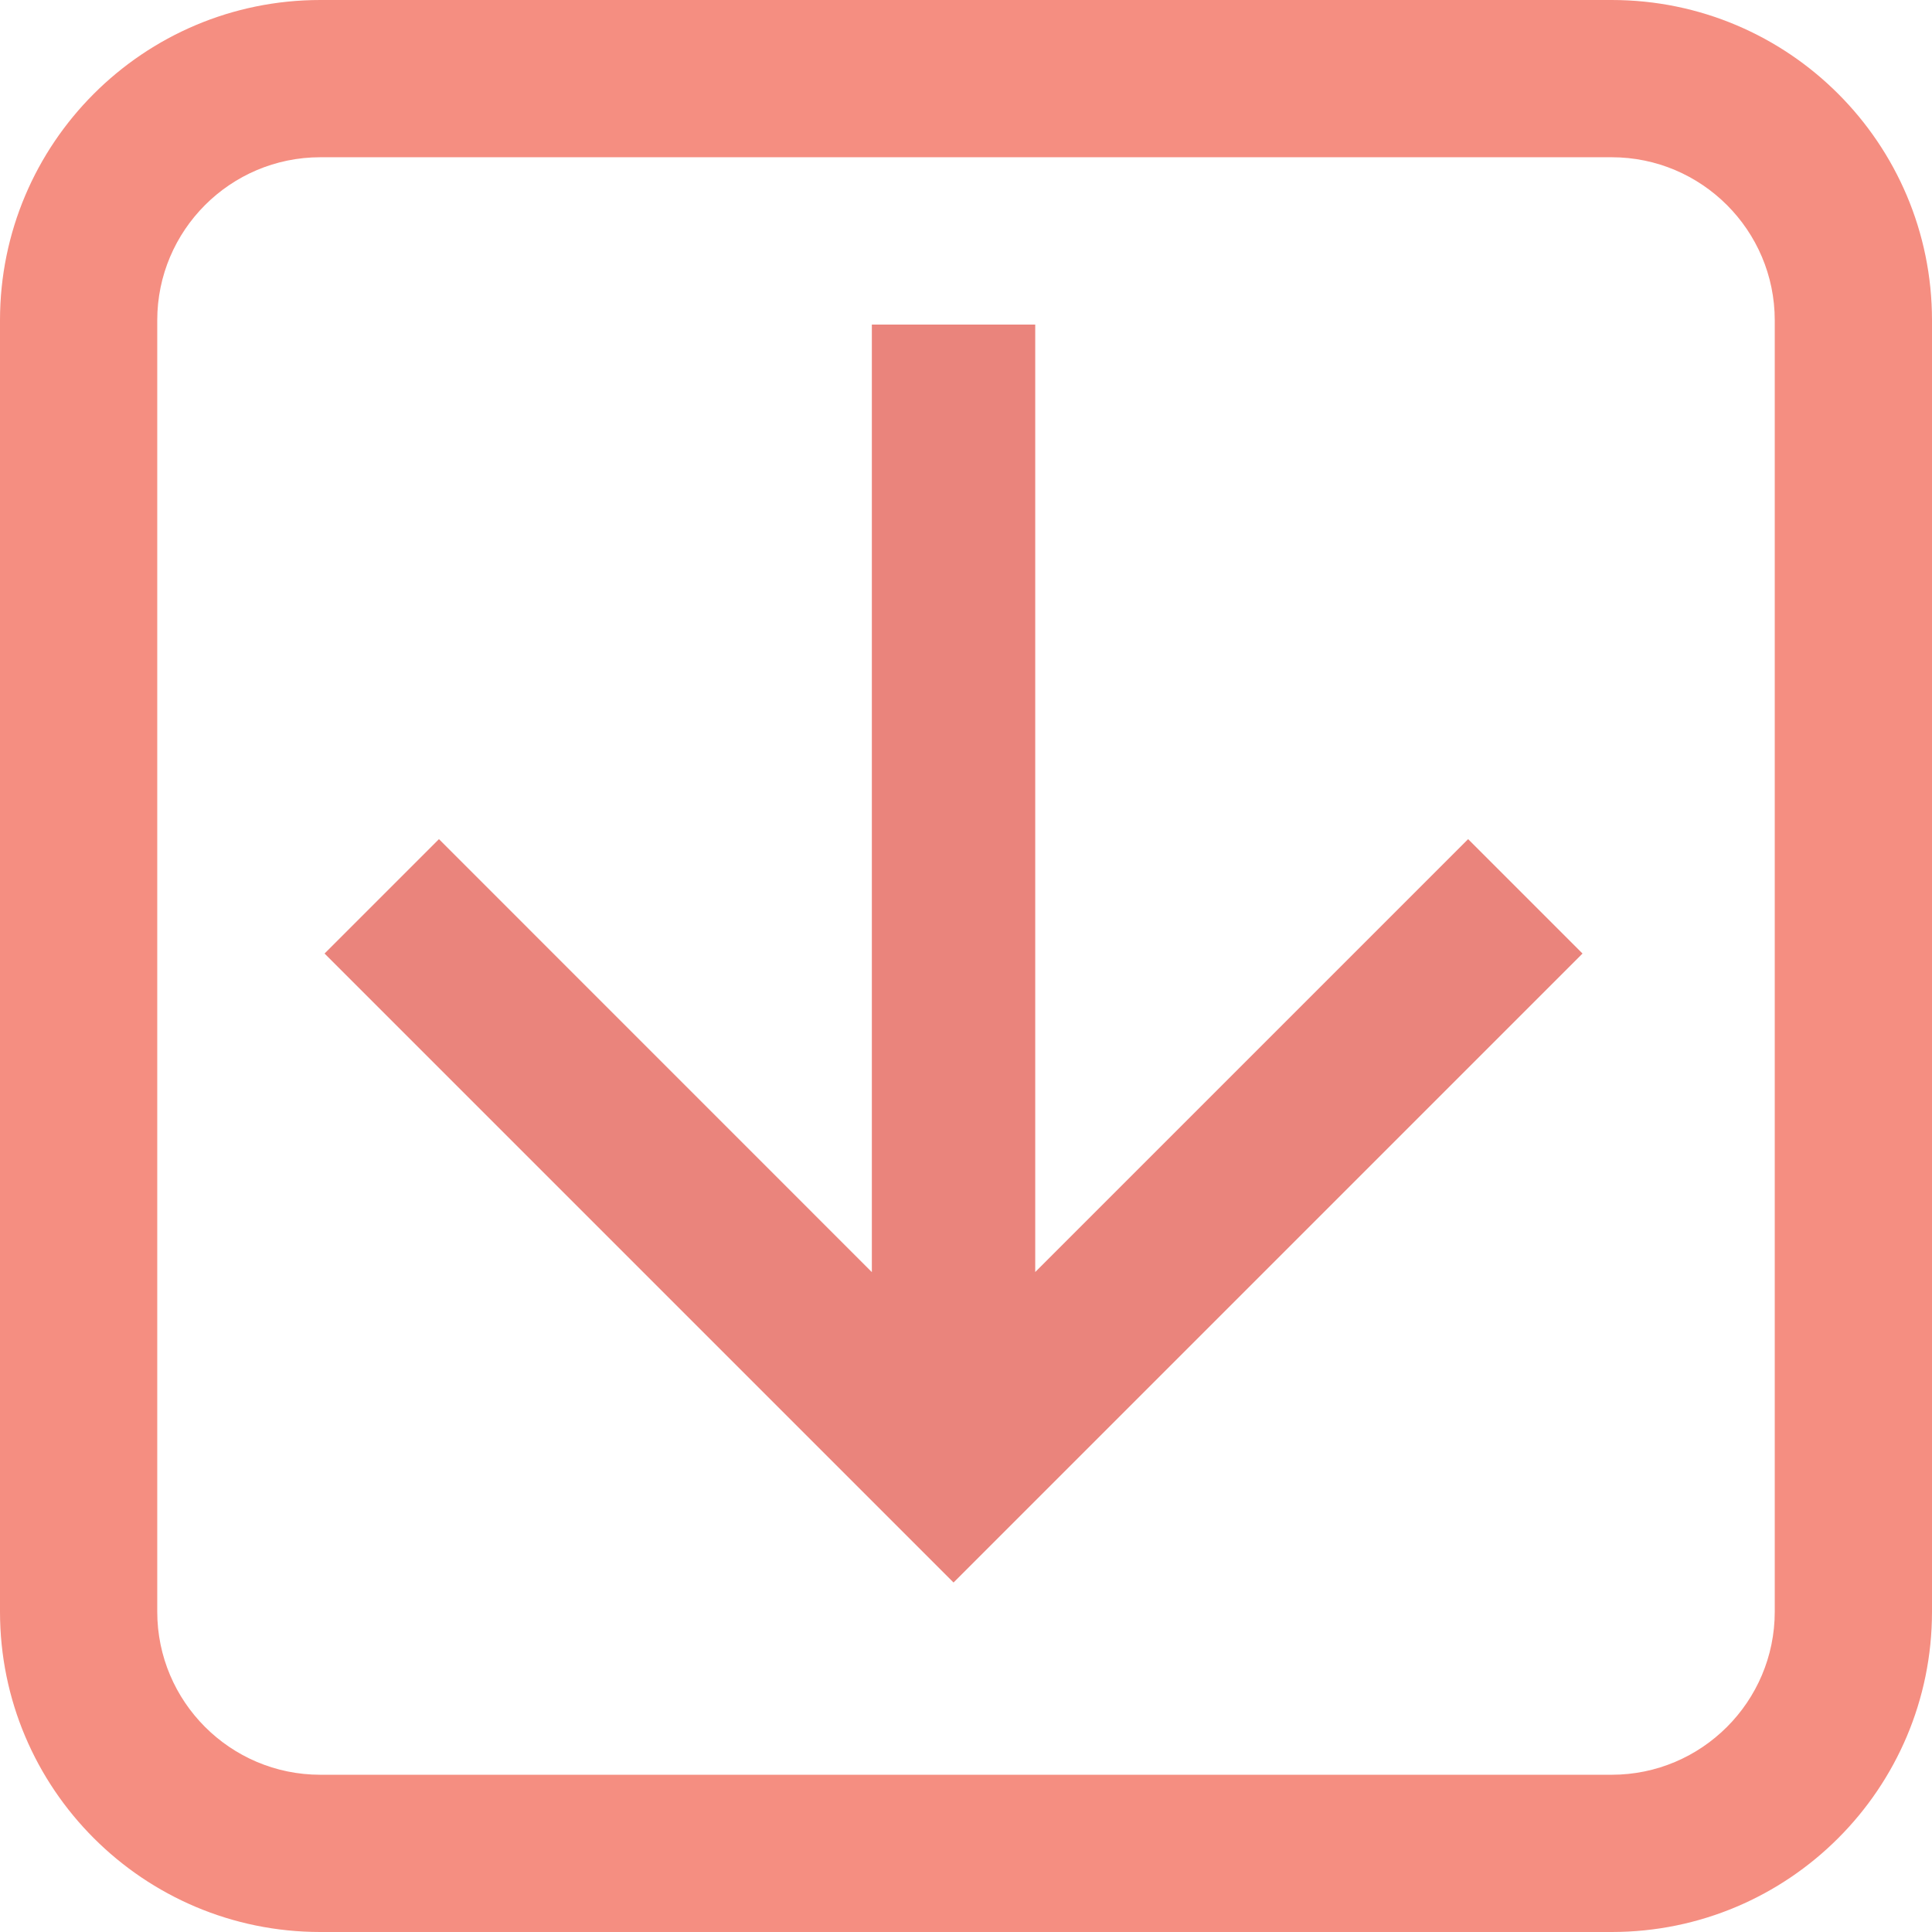 <svg xmlns="http://www.w3.org/2000/svg" xmlns:xlink="http://www.w3.org/1999/xlink" width="24.573" height="24.573" viewBox="0 0 24.573 24.573">
  <defs>
    <clipPath id="clip-path">
      <rect width="24.573" height="24.573" fill="none"/>
    </clipPath>
    <clipPath id="clip-path-2">
      <rect width="16" height="16" fill="none"/>
    </clipPath>
  </defs>
  <g id="Component_5_3" data-name="Component 5 – 3" transform="translate(24.573 24.573) rotate(180)" clip-path="url(#clip-path)">
    <g id="Down_arrow" data-name="Down arrow" transform="translate(20.445 20.445) rotate(-180)" clip-path="url(#clip-path-2)">
      <path id="Path_10" data-name="Path 10" d="M8,0,6.545,1.455l5.506,5.506H0V9.039H12.052L6.545,14.545,8,16l8-8Z" transform="translate(16) rotate(90)" fill="#ea847c"/>
    </g>
    <g id="Path_309" data-name="Path 309" fill="none">
      <path d="M4.074,0H20.5a4.074,4.074,0,0,1,4.074,4.074V20.5A4.074,4.074,0,0,1,20.5,24.573H4.074A4.074,4.074,0,0,1,0,20.5V4.074A4.074,4.074,0,0,1,4.074,0Z" stroke="none"/>
      <path d="M 4.074 2 C 2.93 2 2 2.93 2 4.074 L 2 20.499 C 2 21.643 2.93 22.573 4.074 22.573 L 20.499 22.573 C 21.643 22.573 22.573 21.643 22.573 20.499 L 22.573 4.074 C 22.573 2.93 21.643 2 20.499 2 L 4.074 2 M 4.074 0 L 20.499 0 C 22.749 0 24.573 1.824 24.573 4.074 L 24.573 20.499 C 24.573 22.749 22.749 24.573 20.499 24.573 L 4.074 24.573 C 1.824 24.573 0 22.749 0 20.499 L 0 4.074 C 0 1.824 1.824 0 4.074 0 Z" stroke="none" fill="#f58e81"/>
    </g>
  </g>
</svg>
